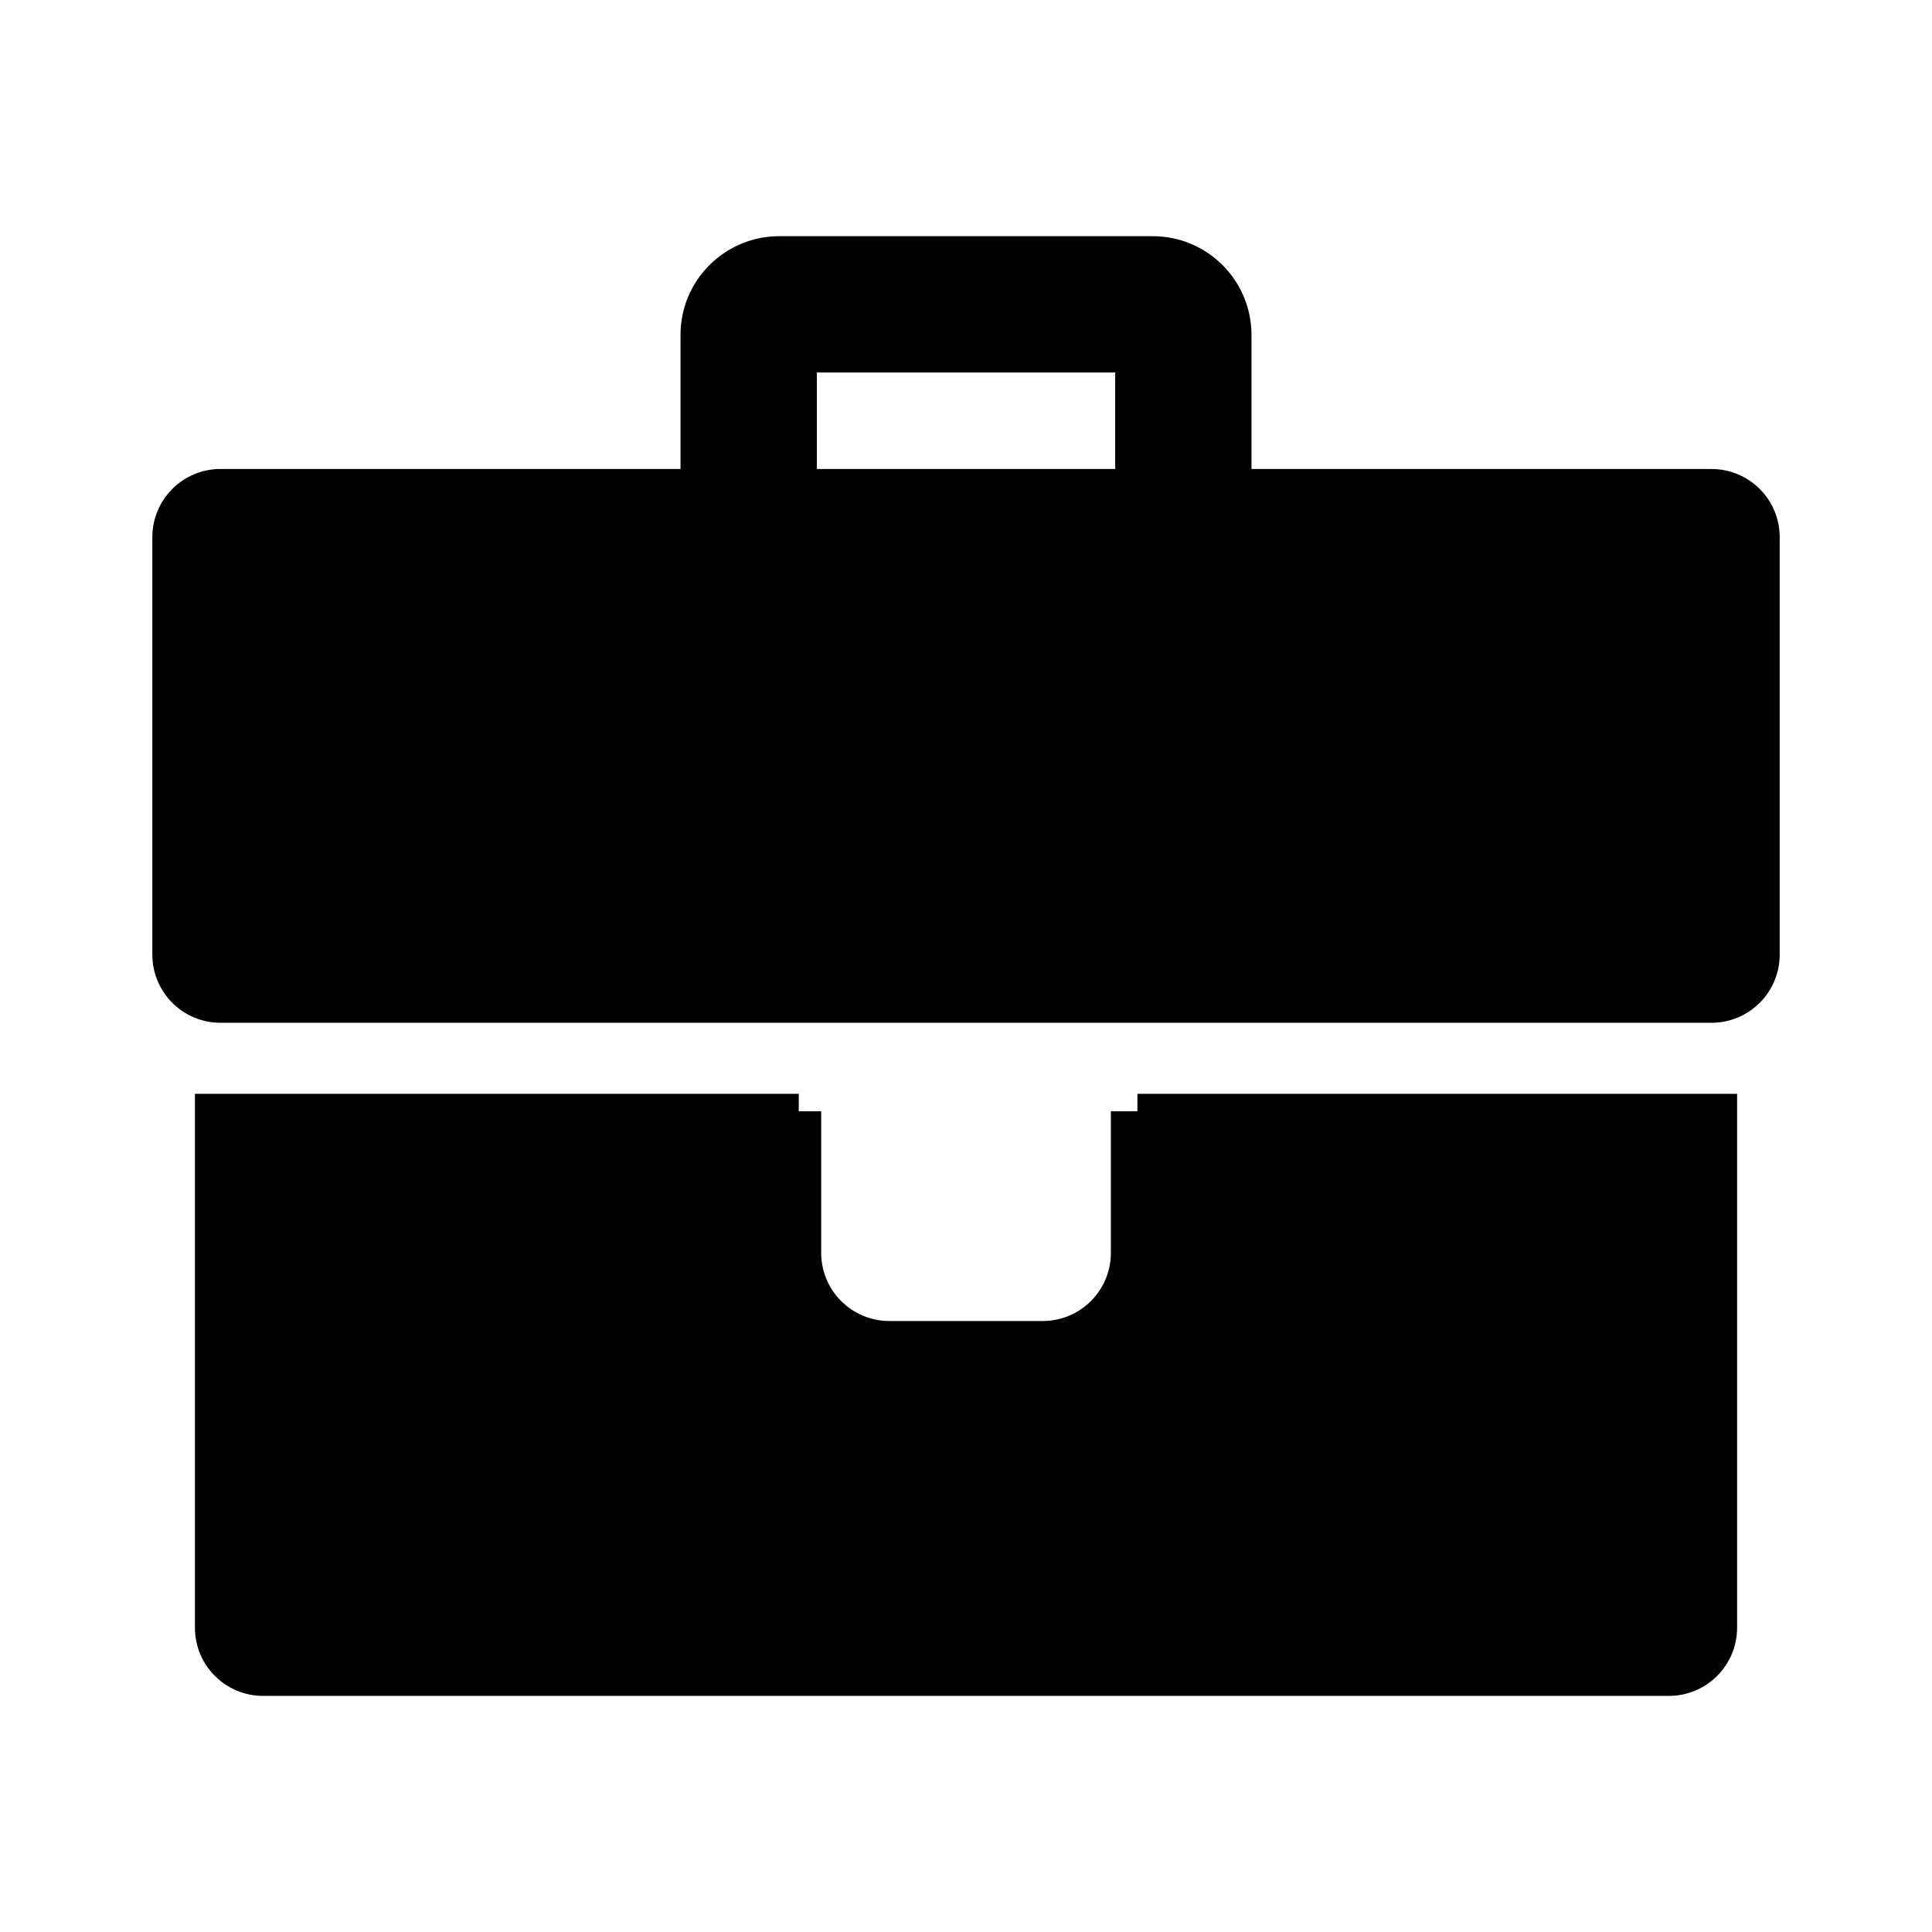 <?xml version="1.0" encoding="utf-8"?>
<!-- Generator: Adobe Illustrator 15.1.0, SVG Export Plug-In . SVG Version: 6.00 Build 0)  -->
<!DOCTYPE svg PUBLIC "-//W3C//DTD SVG 1.1//EN" "http://www.w3.org/Graphics/SVG/1.1/DTD/svg11.dtd">
<svg version="1.1" id="Layer_1" xmlns="http://www.w3.org/2000/svg" xmlns:xlink="http://www.w3.org/1999/xlink" x="0px" y="0px"
	 width="56.69px" height="56.69px" viewBox="0 0 56.69 56.69" enable-background="new 0 0 56.69 56.69" xml:space="preserve">
<path d="M33.375,32.096h17.596v15.666c0,1.104-0.896,2-2,2H7.72c-1.104,0-2-0.896-2-2V32.096h17.718v0.51h0.658v4.156
	c0,1.104,0.895,2,2,2h4.5c1.104,0,2-0.896,2-2v-4.156h0.779V32.096z M52.221,15.761v12.25c0,1.104-0.896,2-2,2H6.47
	c-1.104,0-2-0.896-2-2v-12.25c0-1.105,0.896-2,2-2h13.498V9.828c0-1.602,1.298-2.898,2.9-2.898h10.954c1.602,0,2.9,1.297,2.9,2.898
	v3.934h13.498C51.324,13.761,52.221,14.656,52.221,15.761z M32.723,10.929h-8.755v2.832h8.755V10.929z"/>
</svg>
